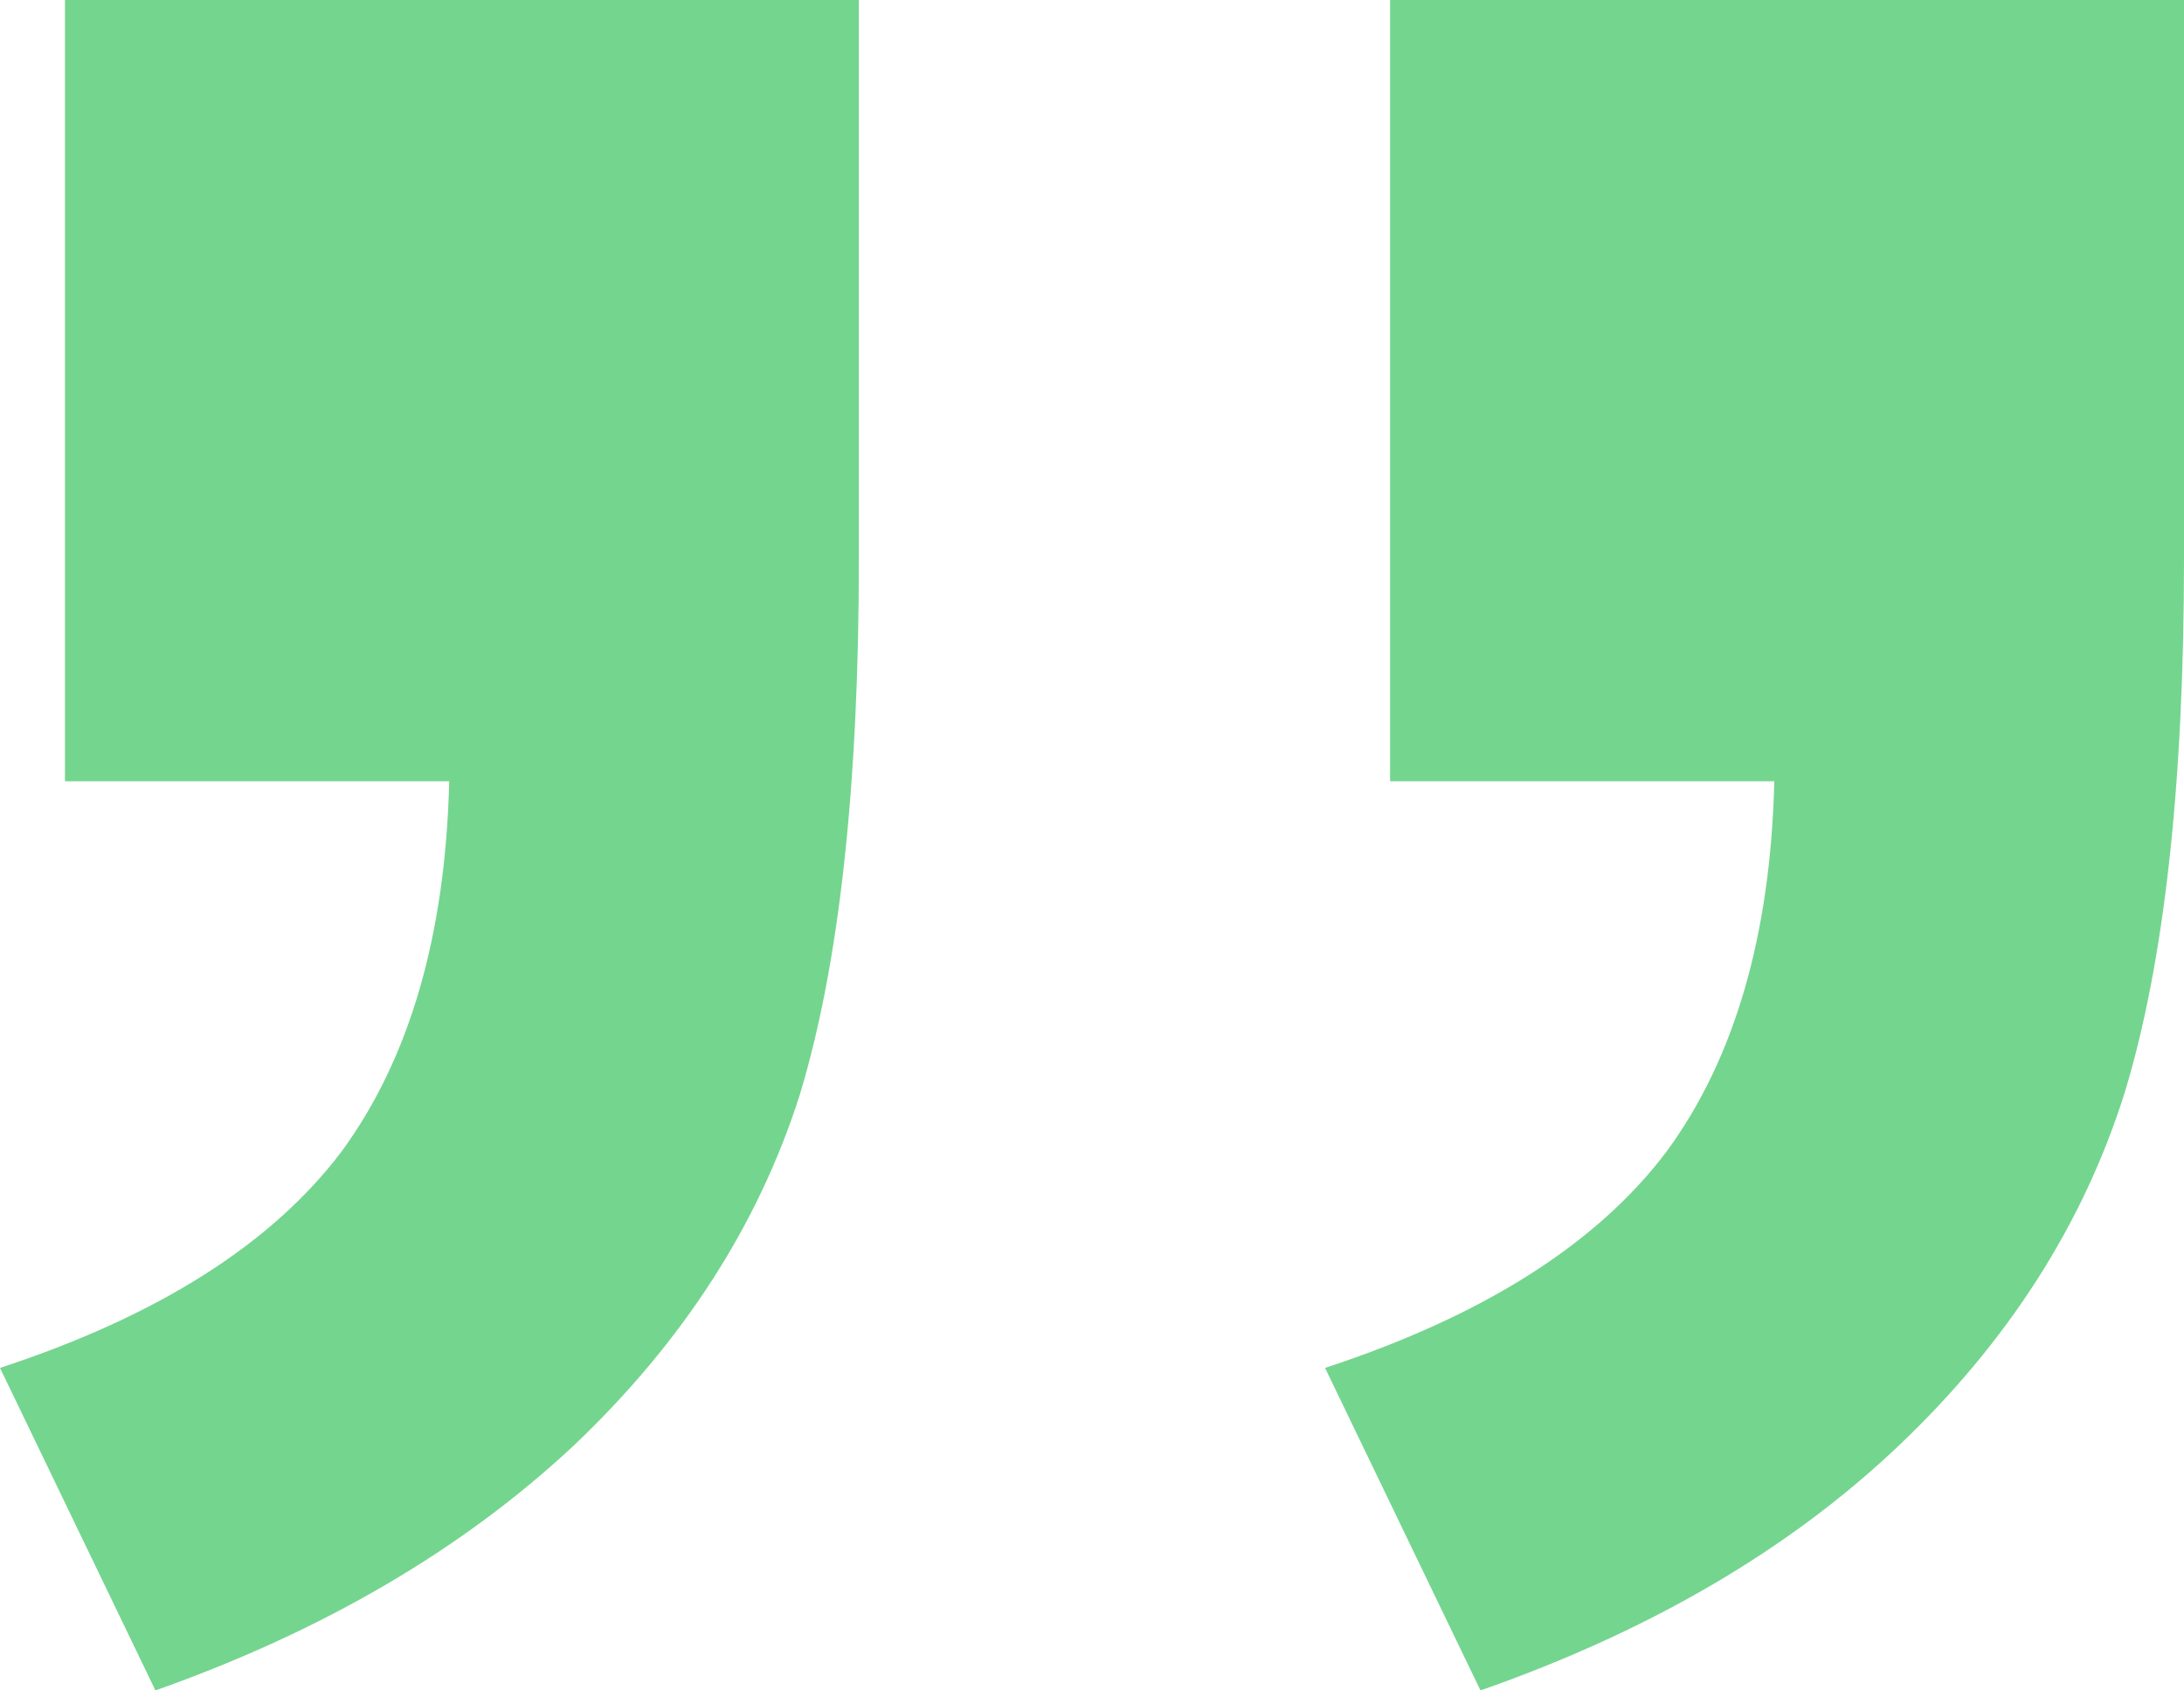 <svg width="31" height="24" viewBox="0 0 31 24" fill="none" xmlns="http://www.w3.org/2000/svg">
<path d="M19.731 0H31V7.934C31 11.145 30.719 13.671 30.158 15.513C29.57 17.382 28.5 19.053 26.95 20.526C25.399 22 23.42 23.158 21.014 24L18.808 19.421C21.054 18.684 22.672 17.658 23.661 16.342C24.623 15.026 25.131 13.276 25.185 11.092H19.731V0ZM0.922 0H12.191V7.934C12.191 11.171 11.911 13.71 11.349 15.553C10.761 17.395 9.692 19.053 8.141 20.526C6.564 22 4.585 23.158 2.206 24L0 19.421C2.246 18.684 3.863 17.658 4.853 16.342C5.815 15.026 6.323 13.276 6.376 11.092H0.922V0Z" fill="#74D58F"/>
</svg>
